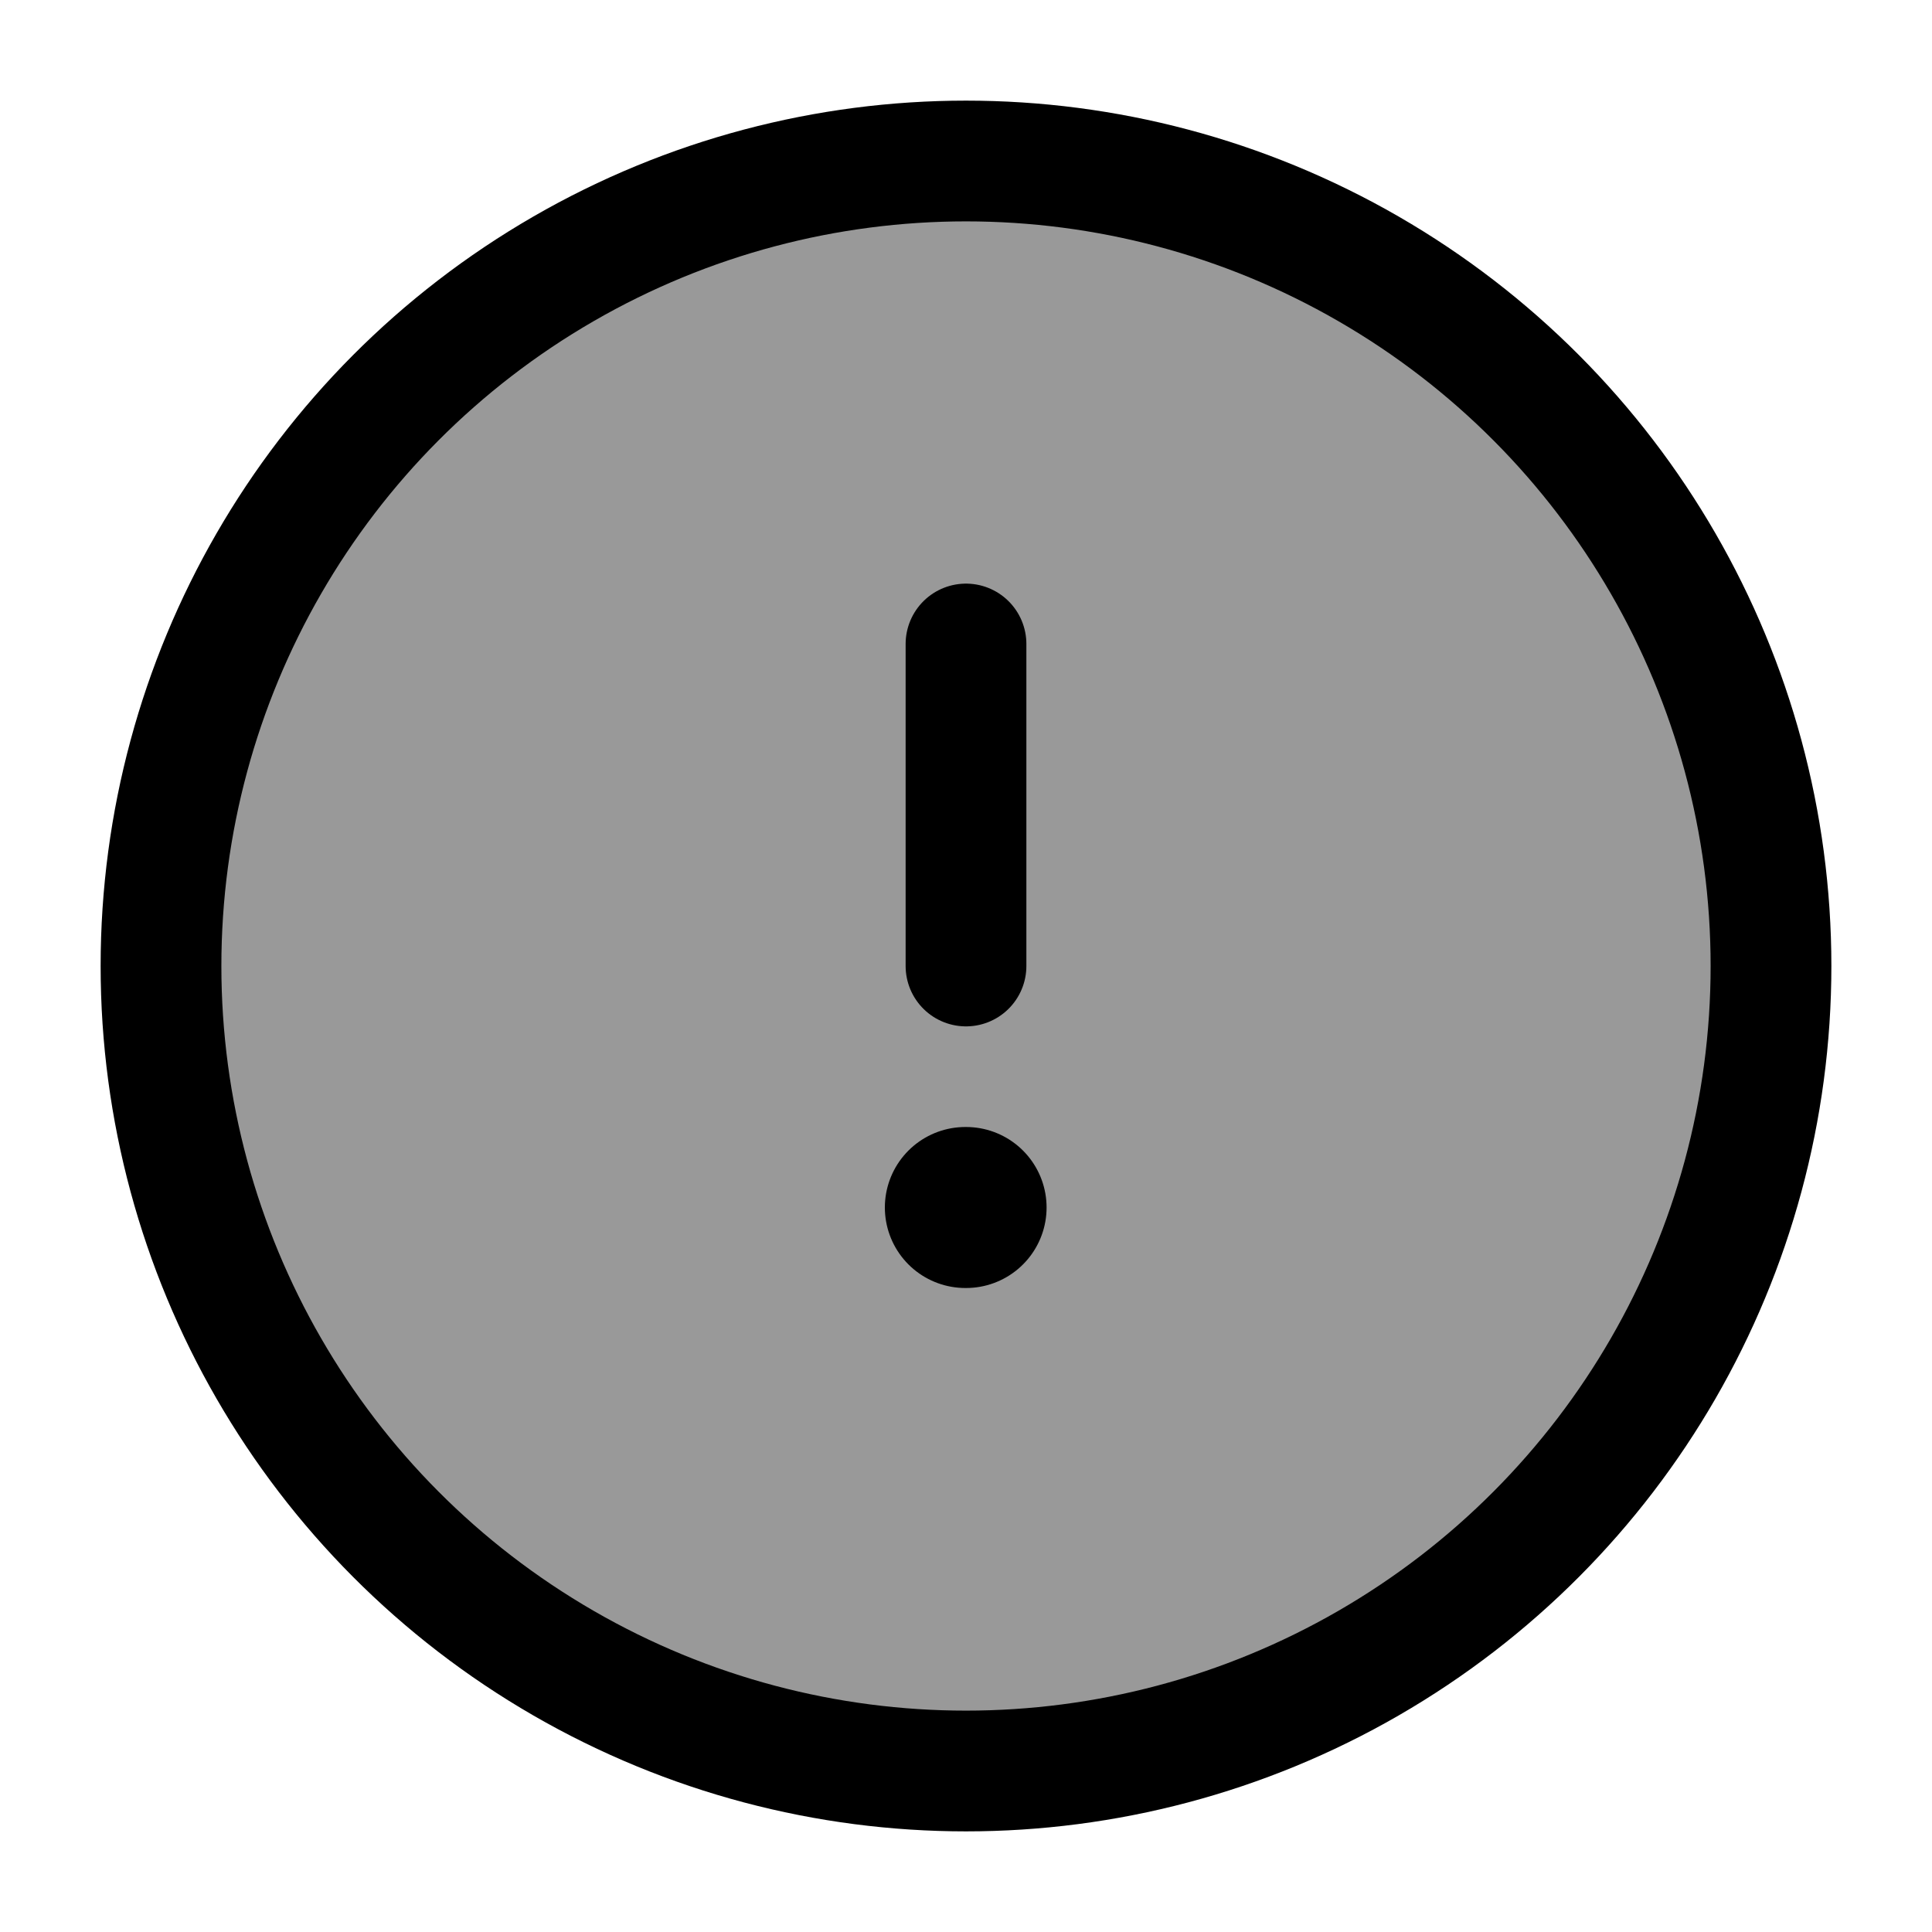 <svg width="24" height="24" viewBox="0 0 24 24" fill="none" xmlns="http://www.w3.org/2000/svg">
    <circle opacity="0.4" cx="12" cy="12" r="10" fill="currentColor"/>
    <circle cx="12" cy="12" r="10" stroke="currentColor" stroke-width="1.5"/>
    <path d="M11.992 15H12.001" stroke="currentColor" stroke-width="2" stroke-linecap="round" stroke-linejoin="round"/>
    <path d="M12 12L12 8" stroke="currentColor" stroke-width="1.5" stroke-linecap="round" stroke-linejoin="round"/>
</svg>
